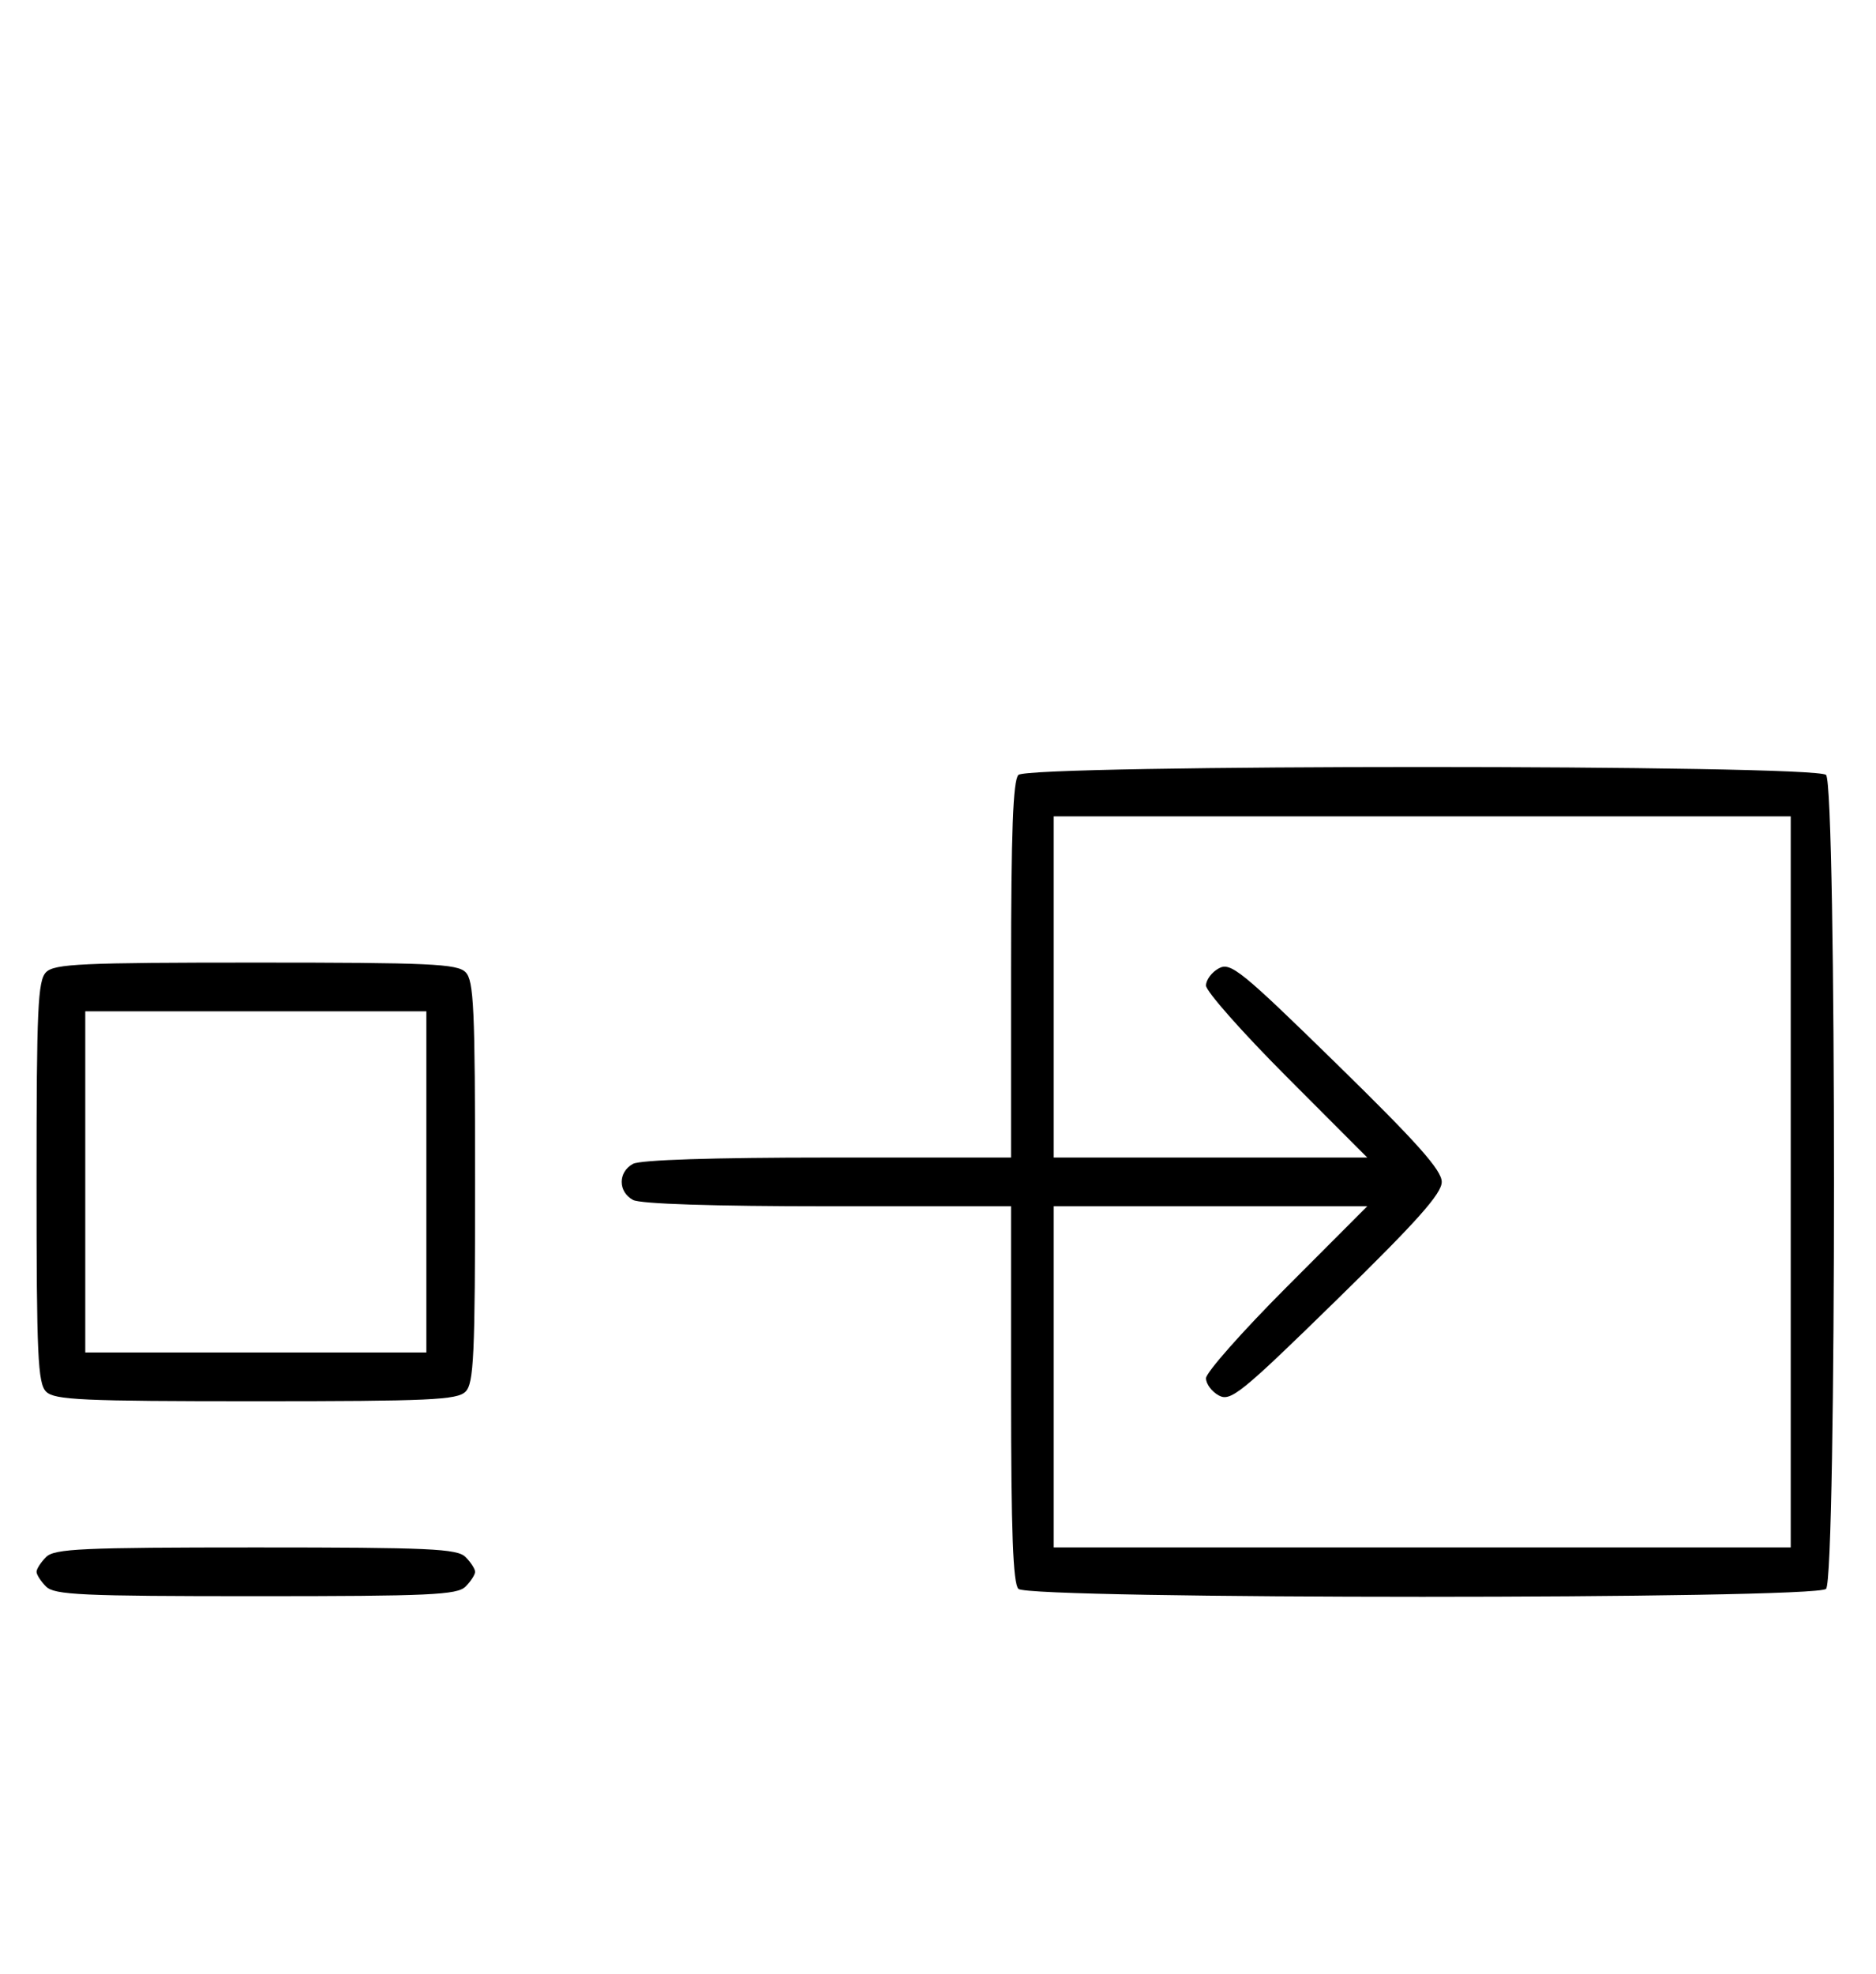 <svg xmlns="http://www.w3.org/2000/svg" width="308" height="324" viewBox="0 0 308 324" version="1.1">
	<path d="M 167.200 127.200 C 166.319 128.081, 166 136.578, 166 159.200 L 166 190 135.934 190 C 117.122 190, 105.145 190.387, 103.934 191.035 C 101.446 192.367, 101.446 195.633, 103.934 196.965 C 105.145 197.613, 117.122 198, 135.934 198 L 166 198 166 228.800 C 166 251.422, 166.319 259.919, 167.200 260.800 C 168.935 262.535, 298.065 262.535, 299.800 260.800 C 301.535 259.065, 301.535 128.935, 299.800 127.200 C 298.065 125.465, 168.935 125.465, 167.200 127.200 M 173 162 L 173 190 198.736 190 L 224.472 190 211.236 176.737 C 203.956 169.442, 198 162.708, 198 161.772 C 198 160.836, 198.954 159.560, 200.120 158.936 C 202.049 157.903, 203.785 159.313, 219.471 174.651 C 232.692 187.578, 236.703 192.082, 236.703 194 C 236.703 195.918, 232.692 200.422, 219.471 213.349 C 203.785 228.687, 202.049 230.097, 200.120 229.064 C 198.954 228.440, 198 227.164, 198 226.228 C 198 225.292, 203.956 218.558, 211.236 211.263 L 224.472 198 198.736 198 L 173 198 173 226 L 173 254 233.500 254 L 294 254 294 194 L 294 134 233.500 134 L 173 134 173 162 M 7.571 159.571 C 6.207 160.936, 6 165.463, 6 194 C 6 222.537, 6.207 227.064, 7.571 228.429 C 8.936 229.793, 13.463 230, 42 230 C 70.537 230, 75.064 229.793, 76.429 228.429 C 77.793 227.064, 78 222.537, 78 194 C 78 165.463, 77.793 160.936, 76.429 159.571 C 75.064 158.207, 70.537 158, 42 158 C 13.463 158, 8.936 158.207, 7.571 159.571 M 14 194 L 14 222 42 222 L 70 222 70 194 L 70 166 42 166 L 14 166 14 194 M 7.571 255.571 C 6.707 256.436, 6 257.529, 6 258 C 6 258.471, 6.707 259.564, 7.571 260.429 C 8.936 261.793, 13.463 262, 42 262 C 70.537 262, 75.064 261.793, 76.429 260.429 C 77.293 259.564, 78 258.471, 78 258 C 78 257.529, 77.293 256.436, 76.429 255.571 C 75.064 254.207, 70.537 254, 42 254 C 13.463 254, 8.936 254.207, 7.571 255.571 " stroke="none" fill="black" fill-rule="evenodd"/>
</svg>